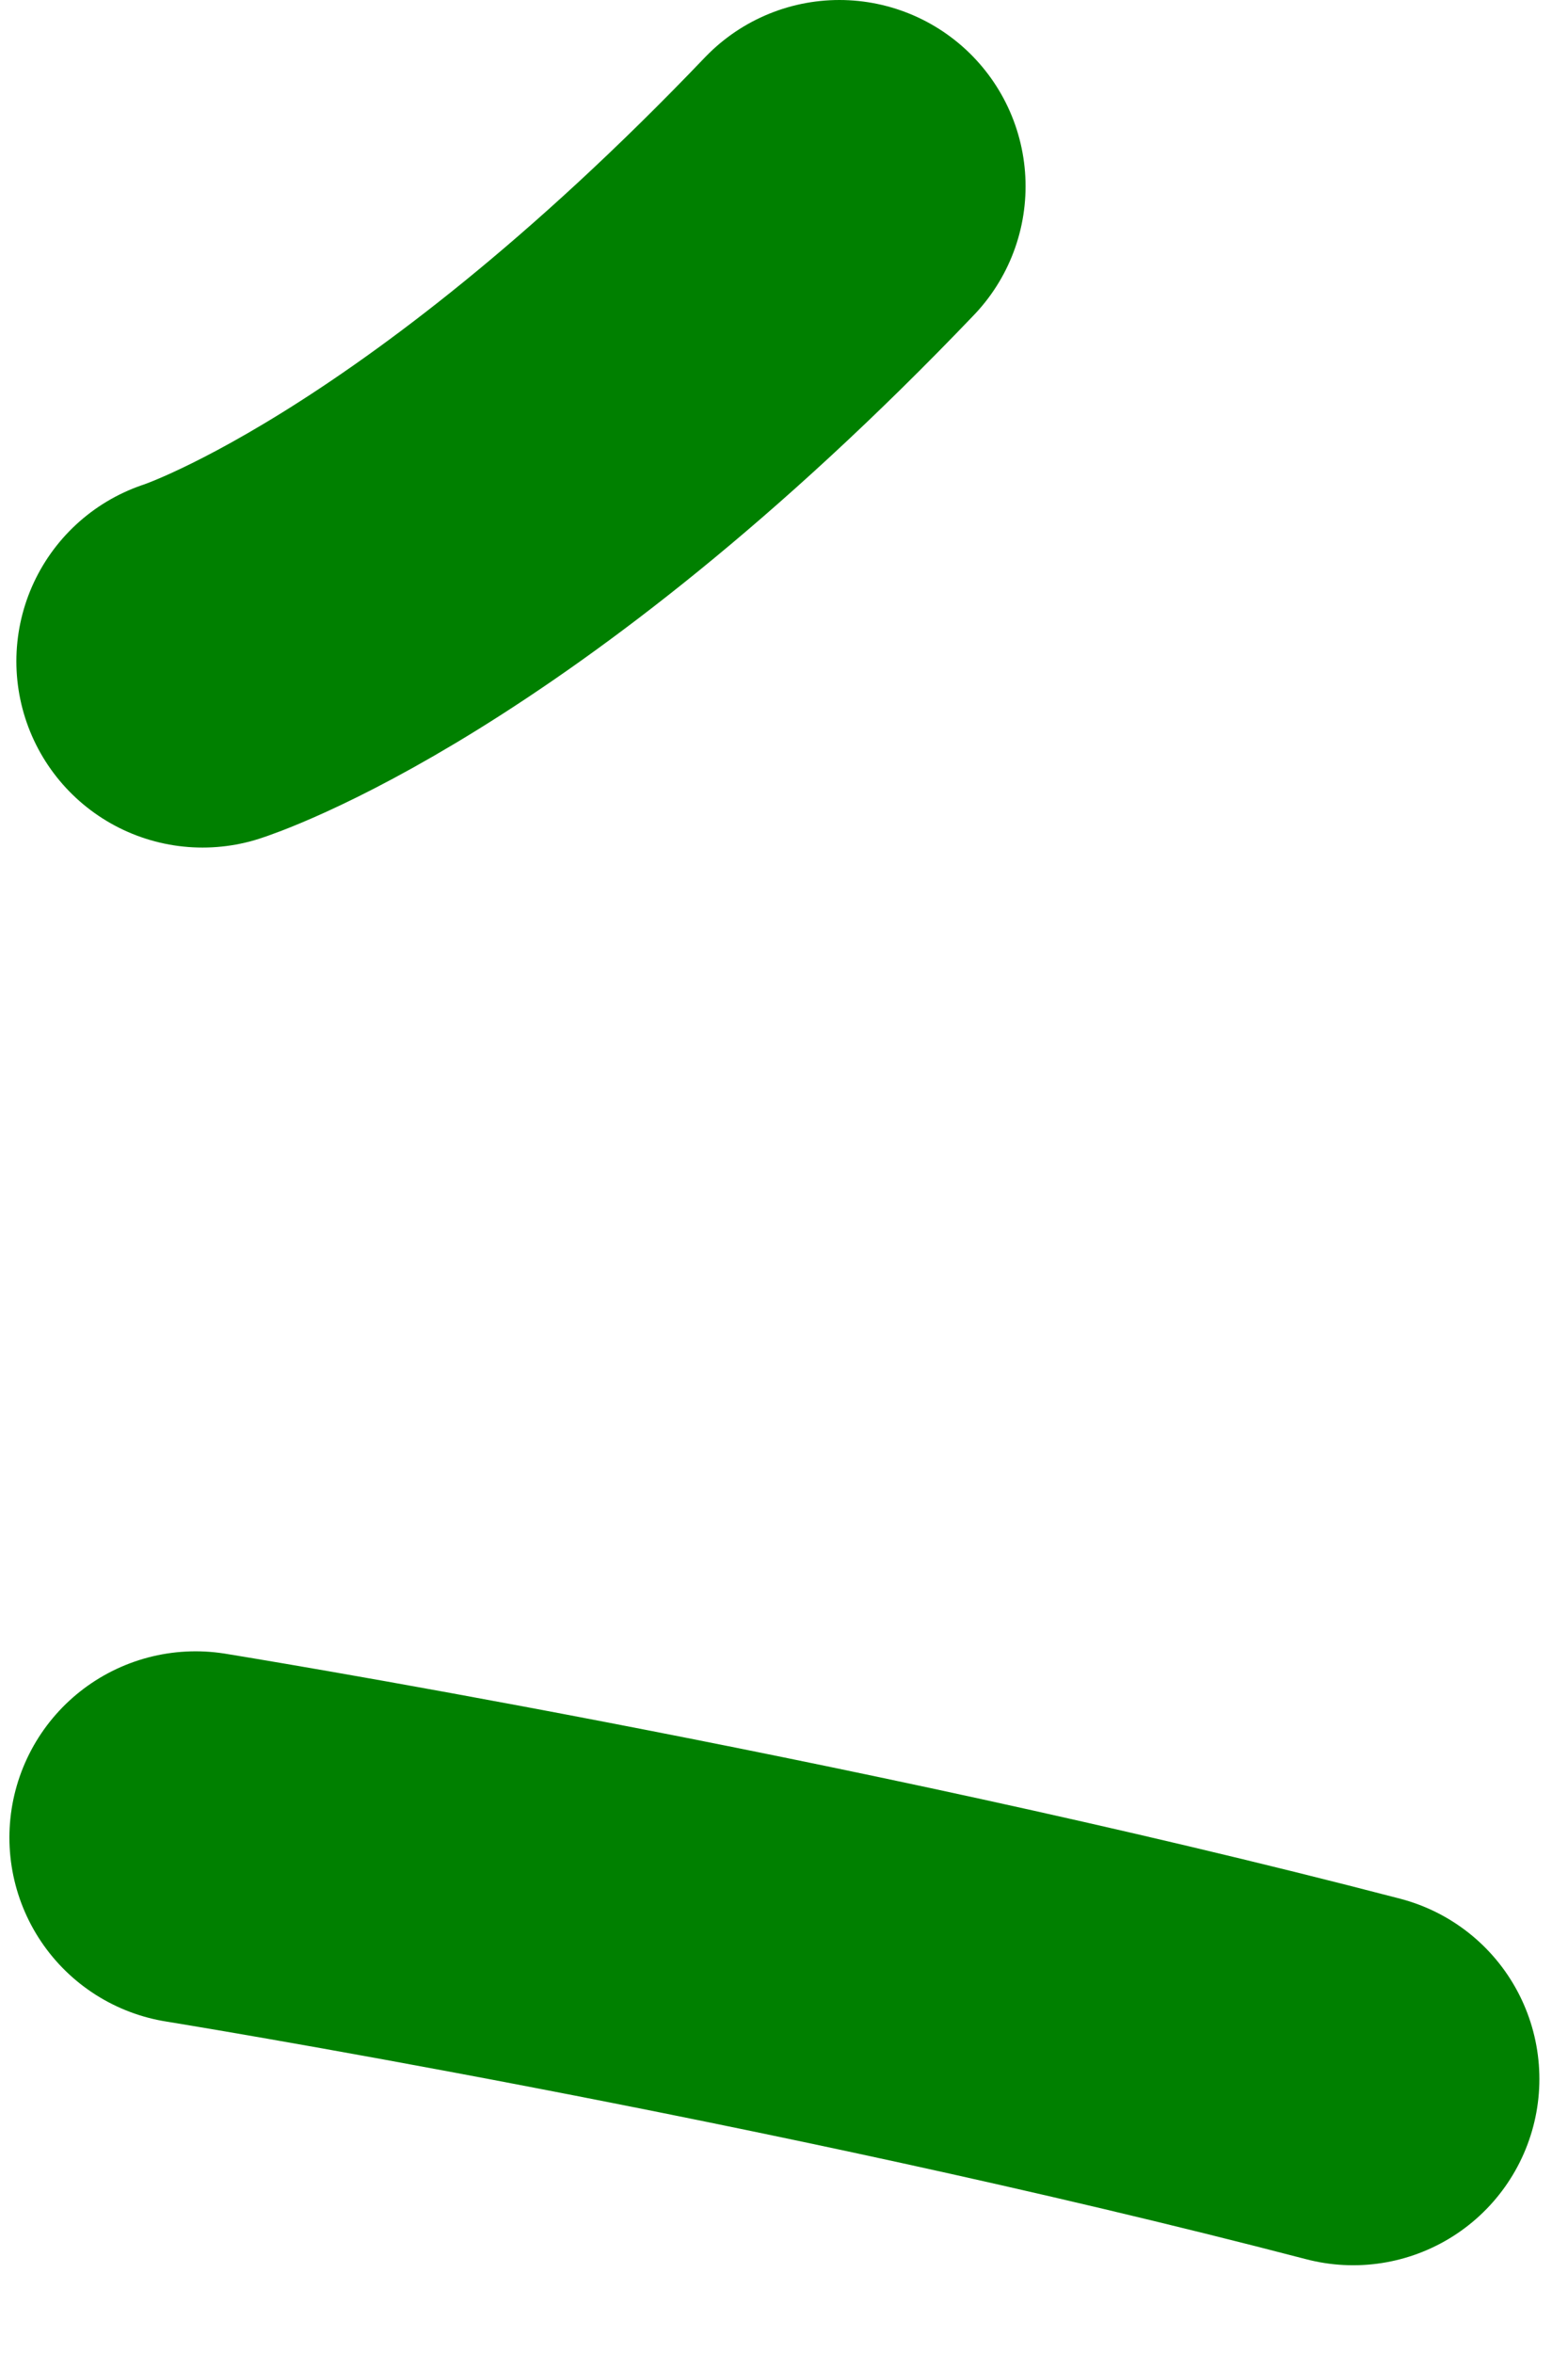 <?xml version="1.0" encoding="UTF-8" standalone="no"?><!DOCTYPE svg PUBLIC "-//W3C//DTD SVG 1.1//EN" "http://www.w3.org/Graphics/SVG/1.1/DTD/svg11.dtd"><svg width="100%" height="100%" viewBox="0 0 16 24" version="1.1" xmlns="http://www.w3.org/2000/svg" xmlns:xlink="http://www.w3.org/1999/xlink" xml:space="preserve" xmlns:serif="http://www.serif.com/" style="fill-rule:evenodd;clip-rule:evenodd;stroke-linecap:round;stroke-linejoin:round;stroke-miterlimit:1.5;"><path d="M1.996,18.743c0,0 6.216,1.004 11.812,2.462" style="fill:none;stroke:#008000;stroke-width:3.8px;"/><path d="M2.067,6.745c0,0 2.677,-0.849 6.498,-4.845" style="fill:none;stroke:#008000;stroke-width:3.8px;"/></svg>